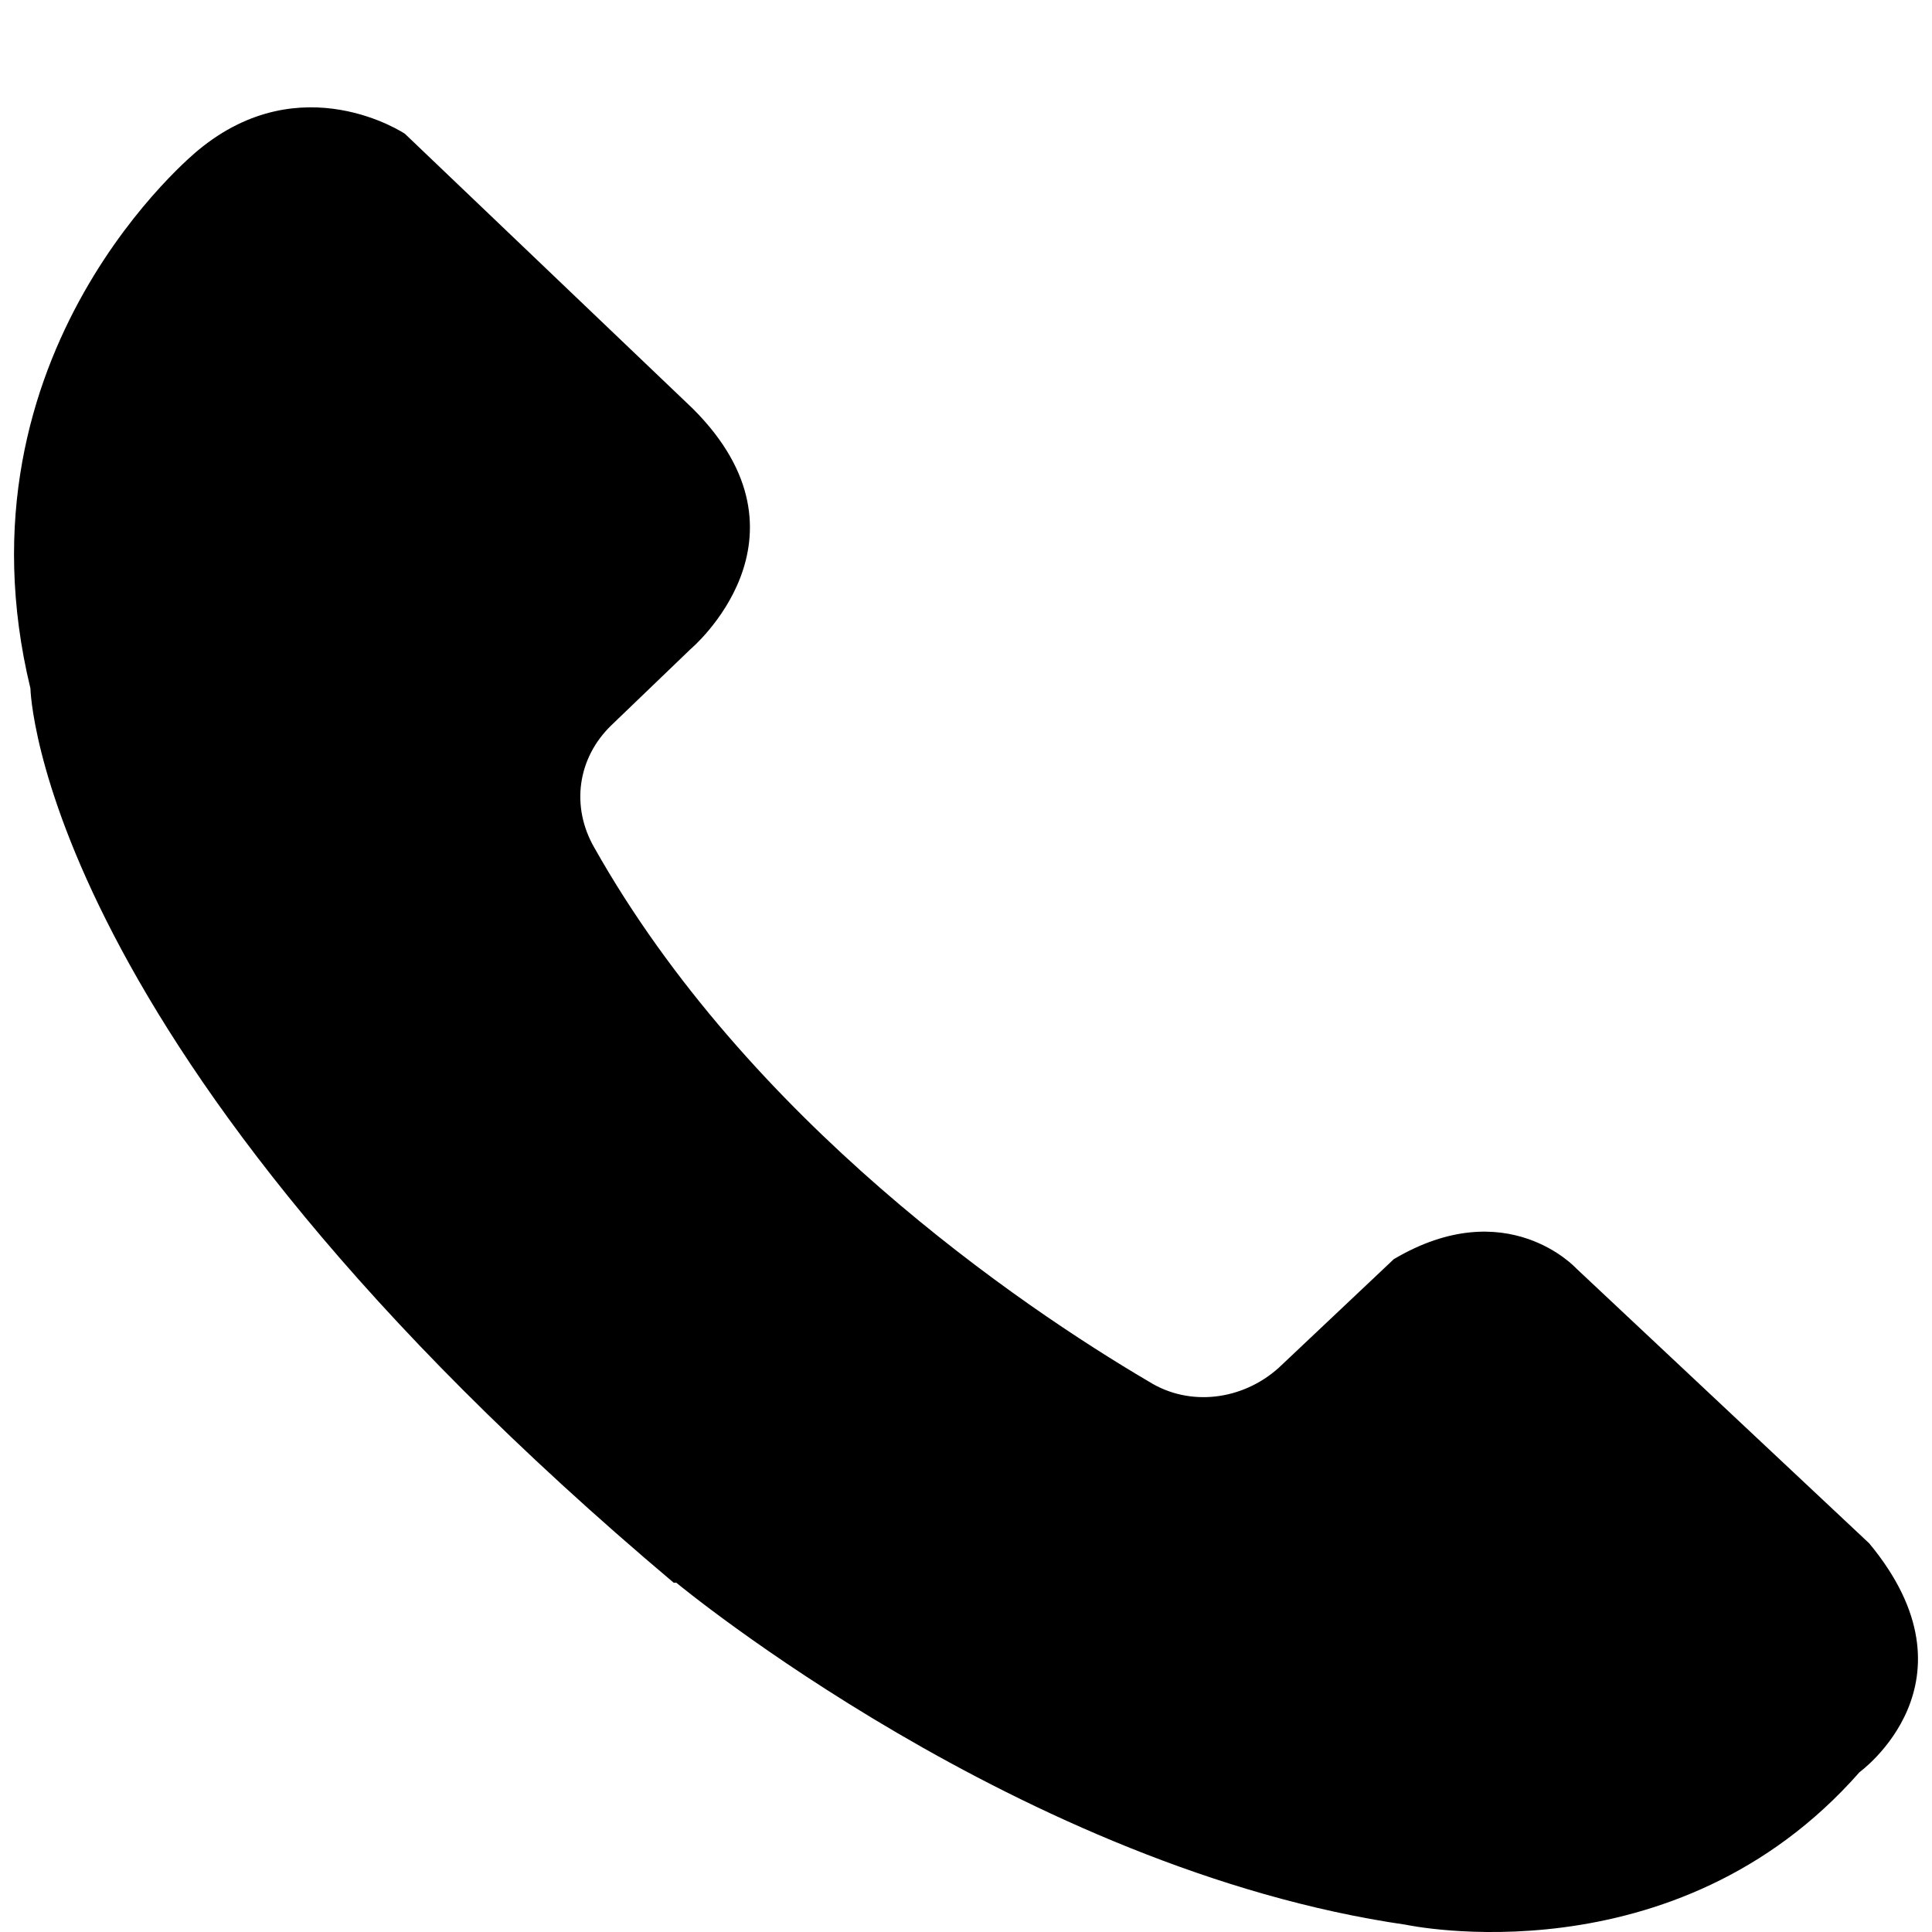 <svg width="12" height="12" viewBox="0 0 12 12" fill="none" xmlns="http://www.w3.org/2000/svg">
<path d="M4.2 9.83C4.2 9.83 6.347 11.61 8.733 11.955C8.733 11.955 10.402 12.314 11.55 11.007C11.55 11.007 12.325 10.448 11.61 9.586L9.791 7.879C9.791 7.879 9.359 7.405 8.657 7.821L7.942 8.496C7.718 8.697 7.39 8.74 7.137 8.582C6.332 8.109 4.647 6.96 3.692 5.266C3.543 5.008 3.588 4.707 3.797 4.505L4.289 4.032C4.289 4.032 5.109 3.343 4.304 2.539L2.515 0.831C2.515 0.831 1.874 0.401 1.232 0.932C1.232 0.932 -0.318 2.18 0.189 4.276C0.189 4.276 0.233 6.501 4.185 9.831L4.2 9.83Z" fill="currentColor"/>
</svg>
